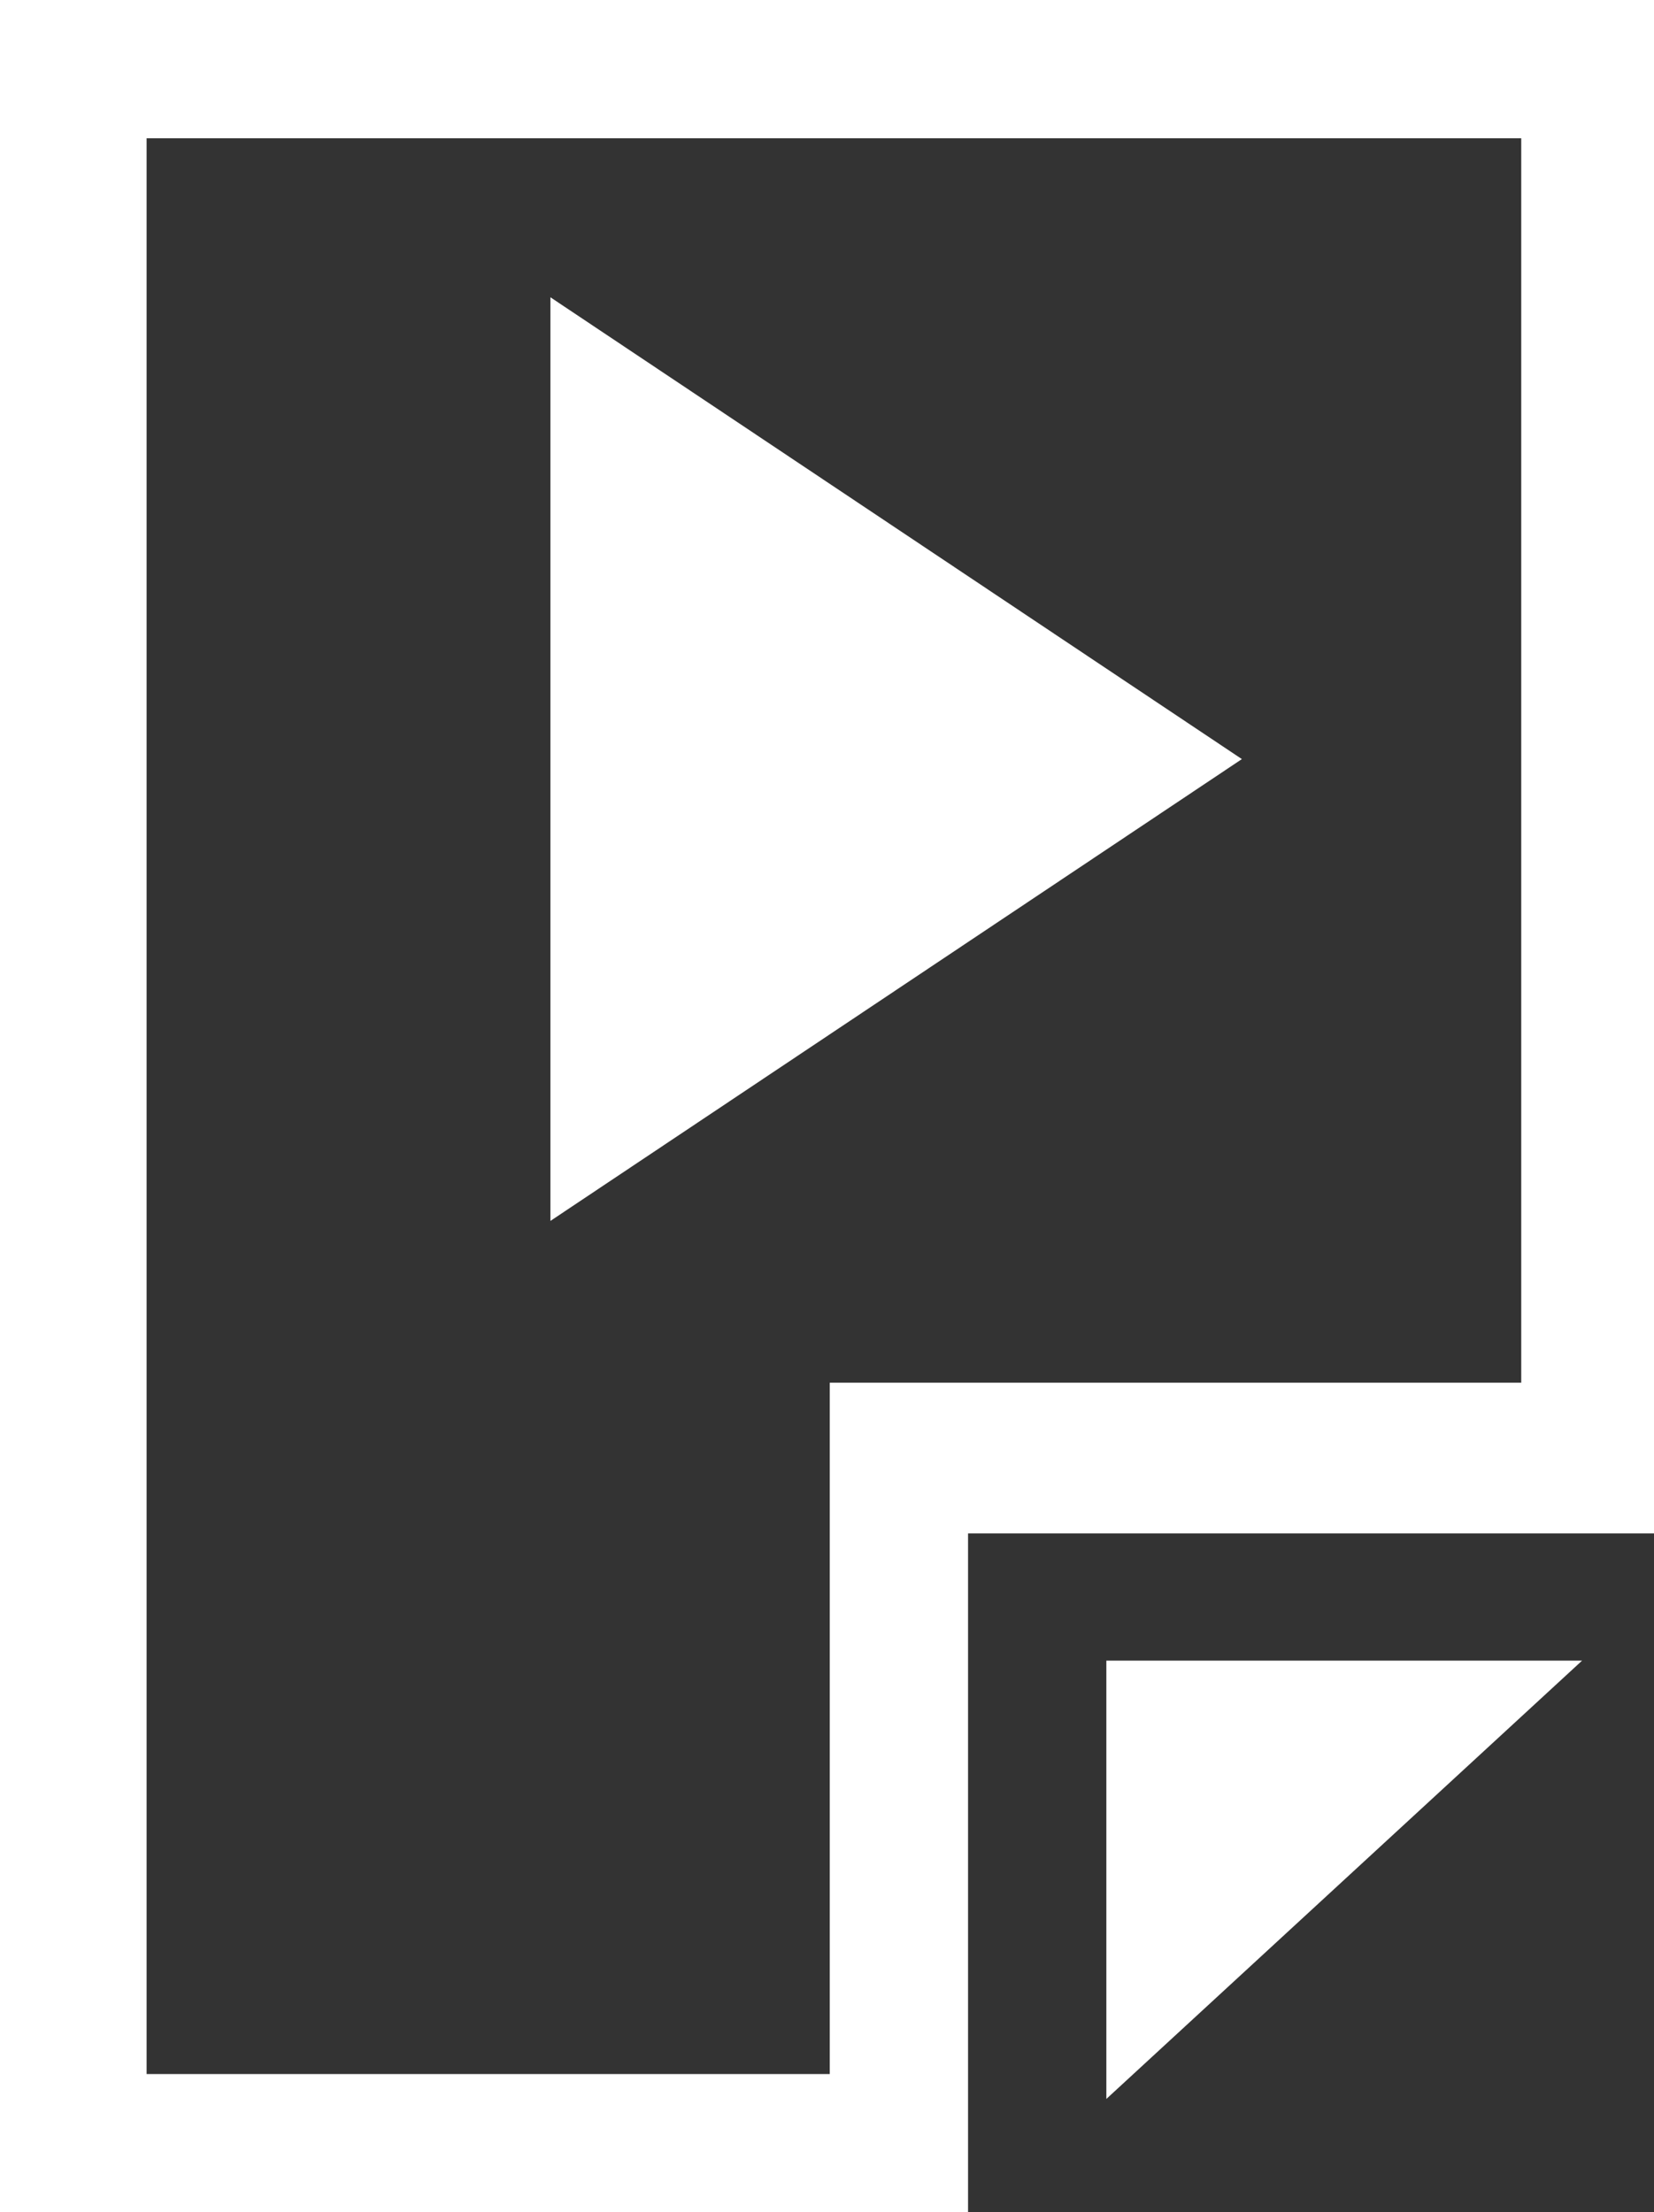 <svg xmlns="http://www.w3.org/2000/svg" viewBox="0 0 11.96 16" fill="#fff"><rect x="0" y="0" width="11.96" height="16" fill="#333333" stroke="none"/><g id="Ebene_2" data-name="Ebene 2"><g id="docs"><g id="file-video2"><polygon points="8 15.18 11.44 12.01 8 12.01 8 15.18"/><path d="M0,0V16H7V11.09H12V0ZM11,10H6v5H1.06V1H11Z"/><polygon points="3.98 8.83 8.98 5.49 3.98 2.15 3.98 8.83"/></g></g></g></svg>
